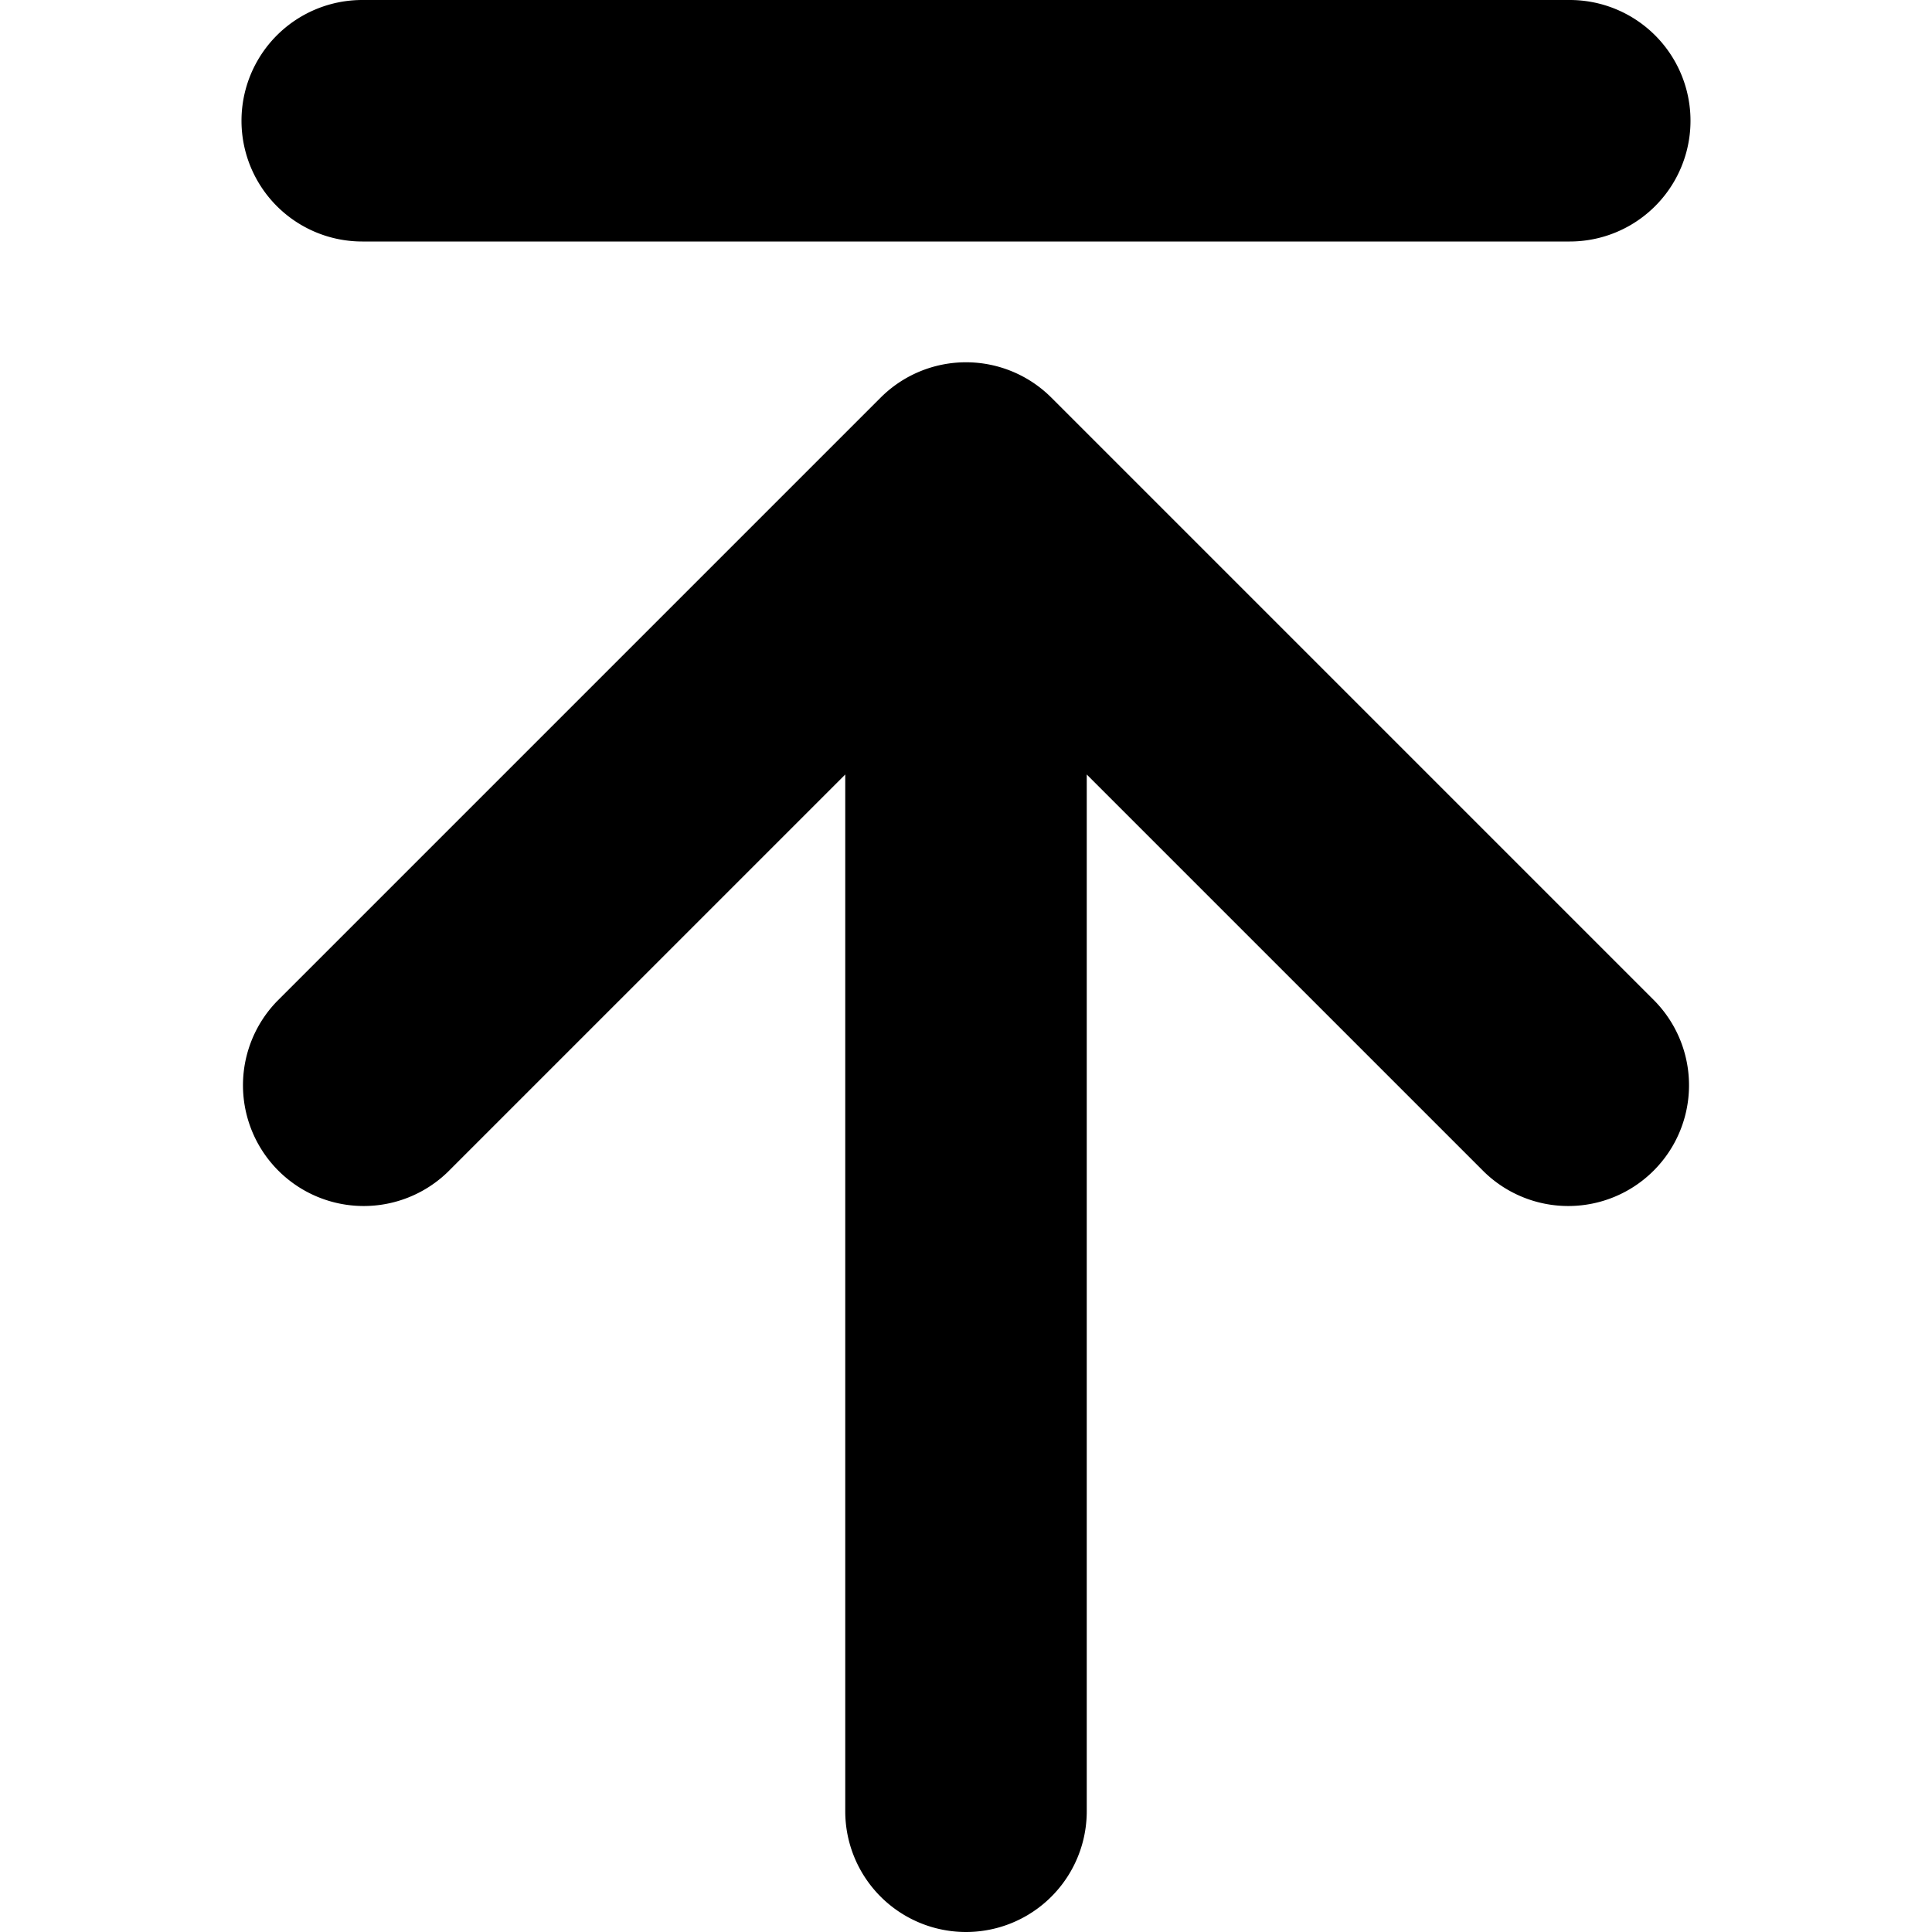 <?xml version="1.0" encoding="UTF-8" standalone="no"?>
<svg
   xmlns:dc="http://purl.org/dc/elements/1.1/"
   xmlns:cc="http://creativecommons.org/ns#"
   xmlns:rdf="http://www.w3.org/1999/02/22-rdf-syntax-ns#"
   xmlns:svg="http://www.w3.org/2000/svg"
   xmlns="http://www.w3.org/2000/svg"
   xmlns:sodipodi="http://sodipodi.sourceforge.net/DTD/sodipodi-0.dtd"
   xmlns:inkscape="http://www.inkscape.org/namespaces/inkscape"
   width="16"
   height="16"
   viewBox="0 0 16 16"
   version="1.1"
   id="svg4"
   sodipodi:docname="go_to_top.svg"
   inkscape:version="1.0.2-2 (e86c870879, 2021-01-15)">
  <defs
     id="defs8" />
  <sodipodi:namedview
     pagecolor="#ffffff"
     bordercolor="#666666"
     borderopacity="1"
     objecttolerance="10"
     gridtolerance="10"
     guidetolerance="10"
     inkscape:pageopacity="0"
     inkscape:pageshadow="2"
     inkscape:window-width="1920"
     inkscape:window-height="1002"
     id="namedview6"
     showgrid="false"
     inkscape:zoom="37.123106"
     inkscape:cx="3.9052031"
     inkscape:cy="8.7416395"
     inkscape:window-x="-8"
     inkscape:window-y="-8"
     inkscape:window-maximized="1"
     inkscape:current-layer="svg4"
     inkscape:document-rotation="0" />
  <path
     fill="context-fill"
     d="m 7.293,3.293 a 1,1 0 0 1 1.414,0 l 5,5 A 1,1 0 0 1 12.293,9.707 L 9,6.414 V 15 A 1,1 0 1 1 7,15 V 6.414 L 3.707,9.707 A 1,1 0 0 1 2.293,8.293 Z M 13,2 H 3 A 1,1 0 0 1 3,0 h 10 a 1,1 0 0 1 0,2 z"
     id="path2"
     style="fill:#000000;fill-opacity:1;stroke-width:1" />
</svg>
